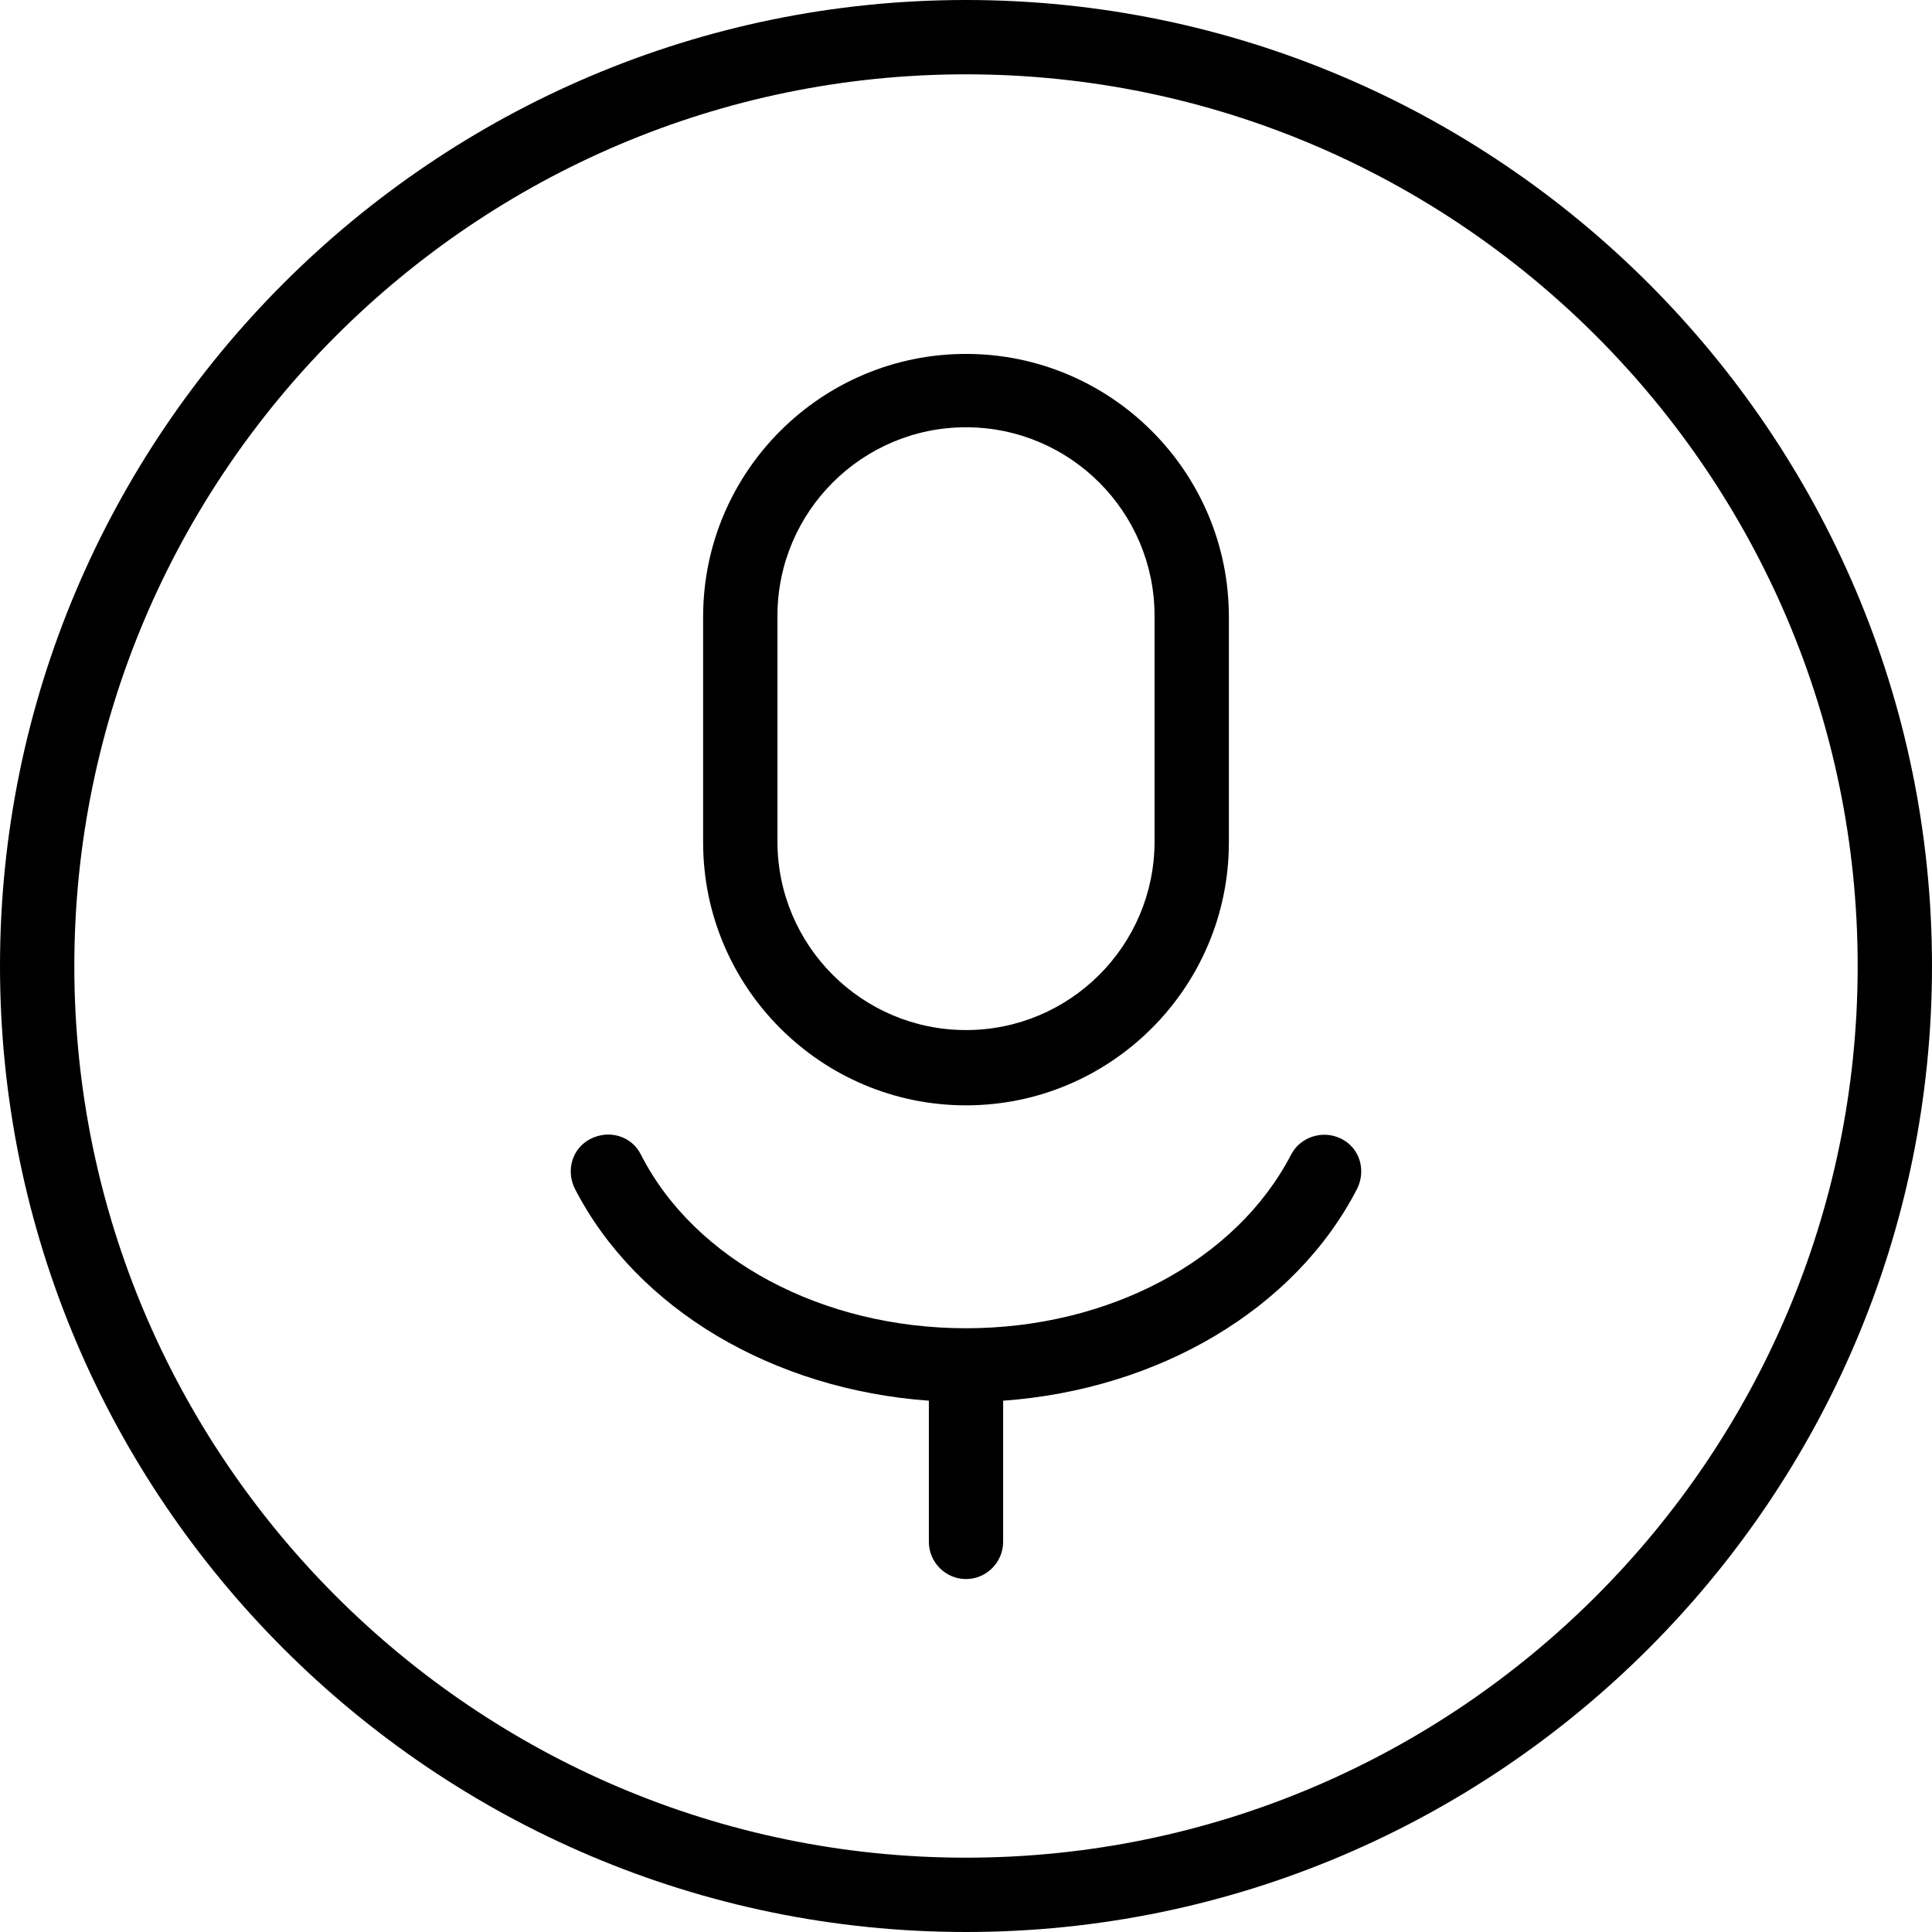 <svg width="32" height="32" viewBox="0 0 32 32" fill="none" xmlns="http://www.w3.org/2000/svg">
<path d="M16 0C7.185 0 0 7.185 0 16C0 24.815 7.185 32 16 32C24.815 32 32 24.815 32 16C32 7.185 24.815 0 16 0ZM16 30.769C7.862 30.769 1.231 24.139 1.231 16C1.231 7.862 7.862 1.231 16 1.231C24.139 1.231 30.769 7.862 30.769 16C30.769 24.139 24.139 30.769 16 30.769Z" fill="currentColor"/>
<path d="M16 18.308C18.4 18.308 20.354 16.354 20.354 13.954V10.215C20.354 7.815 18.4 5.862 16 5.862C13.6 5.862 11.646 7.815 11.646 10.215V13.954C11.646 16.354 13.6 18.308 16 18.308ZM12.877 10.2C12.877 8.477 14.277 7.077 16 7.077C17.723 7.077 19.123 8.477 19.123 10.2V13.938C19.123 15.662 17.723 17.061 16 17.061C14.277 17.061 12.877 15.662 12.877 13.938V10.2Z" fill="currentColor"/>
<path d="M22.215 18.861C21.908 18.708 21.538 18.831 21.385 19.123C20.477 20.877 18.369 22 16 22C13.631 22 11.508 20.877 10.615 19.123C10.461 18.815 10.092 18.708 9.785 18.861C9.477 19.015 9.369 19.385 9.523 19.692C10.554 21.692 12.815 23.015 15.385 23.2V25.538C15.385 25.877 15.662 26.154 16 26.154C16.338 26.154 16.615 25.877 16.615 25.538V23.2C19.185 23.015 21.446 21.692 22.477 19.692C22.631 19.385 22.523 19.015 22.215 18.861Z" fill="currentColor"/>
</svg>

